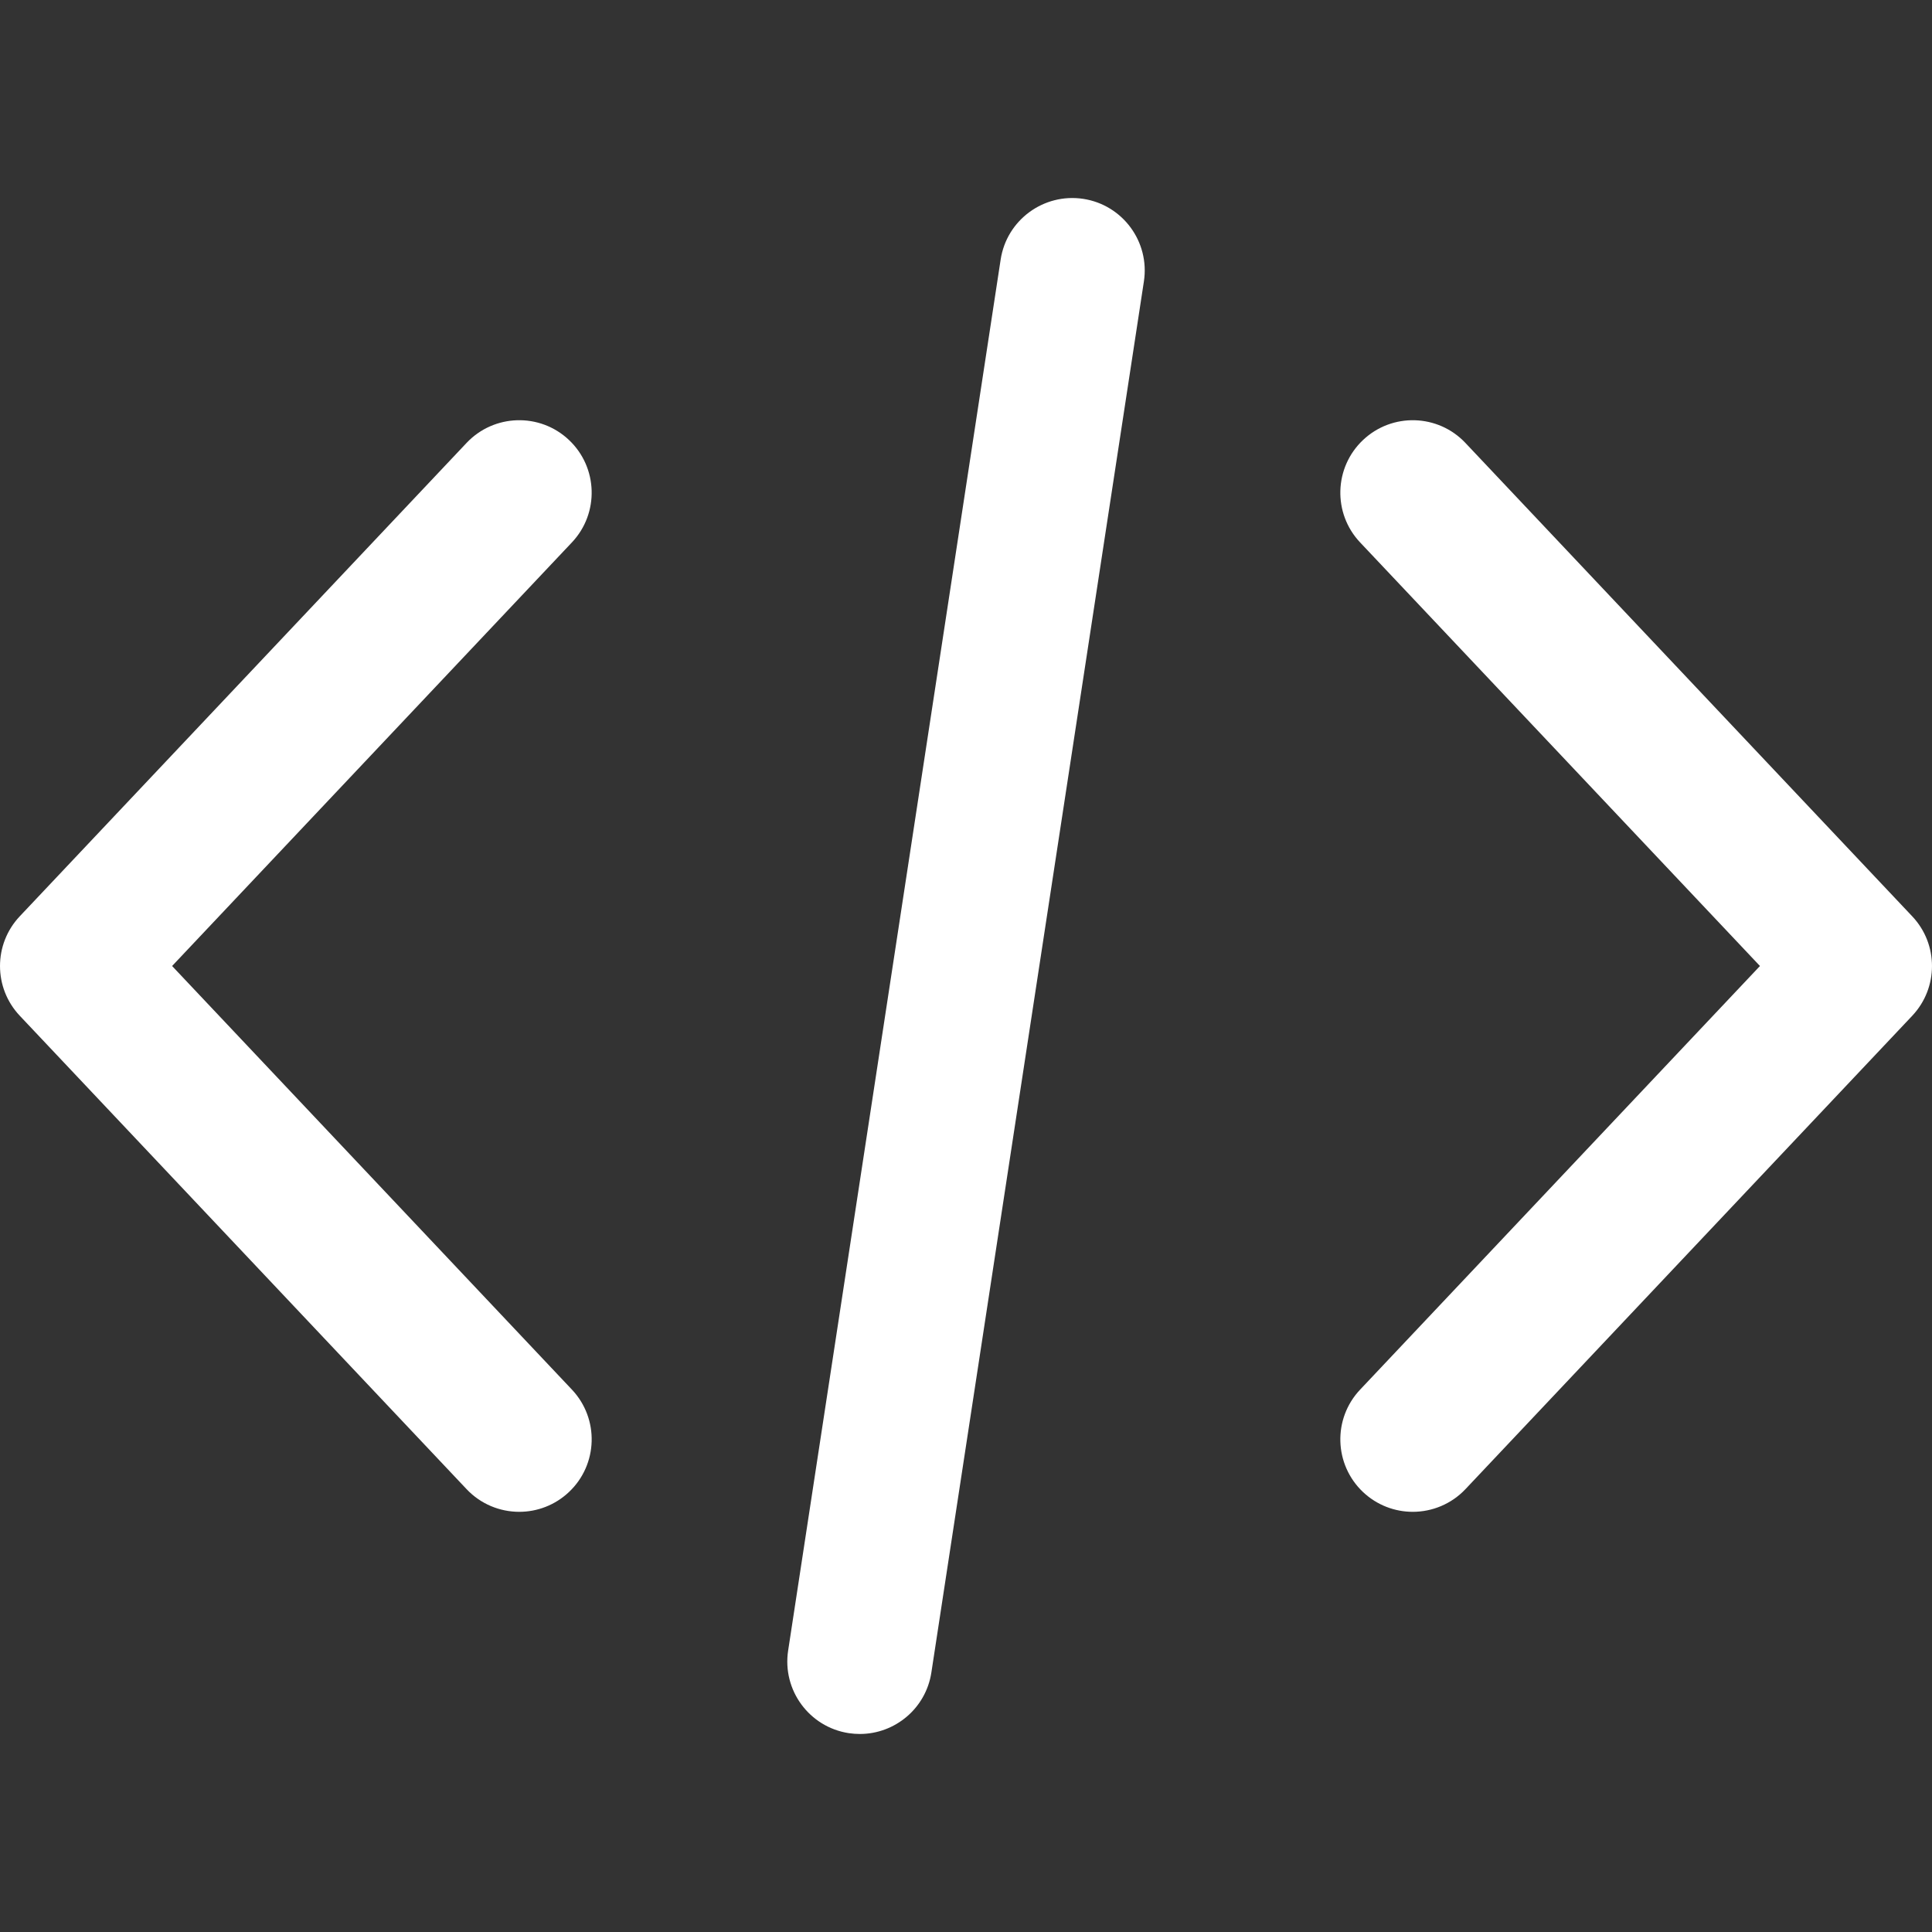 <?xml version="1.0" encoding="UTF-8" standalone="no"?>
<!DOCTYPE svg PUBLIC "-//W3C//DTD SVG 1.1//EN" "http://www.w3.org/Graphics/SVG/1.1/DTD/svg11.dtd">
<svg version="1.1" xmlns="http://www.w3.org/2000/svg" xmlns:xlink="http://www.w3.org/1999/xlink" preserveAspectRatio="xMidYMid meet" viewBox="0 0 640 640" width="640" height="640"><rect x="0" y="0" width="640" height="640" fill="#333333" stroke="none"/><defs><path d="M485.45 146.74C476.36 137.09 461.17 136.65 451.53 145.75C441.89 154.85 441.45 170.04 450.55 179.68C459.38 189.03 503.53 235.81 583.01 320C503.53 404.2 459.38 450.98 450.55 460.34C441.45 469.98 441.89 485.16 451.53 494.27C456.17 498.64 462.09 500.81 468 500.81C474.37 500.81 480.74 498.28 485.45 493.3C500.25 477.62 618.65 352.17 633.45 336.49C642.18 327.23 642.18 312.78 633.45 303.54C603.85 272.18 500.25 162.42 485.45 146.74Z" id="b5bt0gPkx"></path><path d="M57.01 320C136.48 235.8 180.63 189.03 189.46 179.67C198.55 170.03 198.11 154.84 188.47 145.74C178.84 136.65 163.64 137.09 154.55 146.73C139.75 162.41 21.35 287.85 6.55 303.53C-2.18 312.78 -2.18 327.23 6.55 336.48C21.35 352.16 139.75 477.61 154.55 493.29C159.27 498.29 165.63 500.81 172.01 500.81C177.91 500.81 183.84 498.63 188.47 494.26C198.12 485.16 198.55 469.97 189.46 460.33C171.8 441.62 127.65 394.84 57.01 320Z" id="cKFs7DGd"></path><path d="M331.48 85.98C324.44 132.06 268.12 500.7 261.08 546.78C259.08 559.88 268.08 572.13 281.18 574.13C282.41 574.31 283.63 574.4 284.84 574.4C296.49 574.4 306.72 565.9 308.53 554.03C315.57 507.95 371.89 139.3 378.93 93.22C380.93 80.12 371.93 67.87 358.83 65.87C345.73 63.89 333.48 72.88 331.48 85.98Z" id="aiTJo4u8U"></path></defs><g><g><g><use xlink:href="#b5bt0gPkx" opacity="1" fill="#ffffff" fill-opacity="1"></use><g><use xlink:href="#b5bt0gPkx" opacity="1" fill-opacity="0" stroke="#000000" stroke-width="1" stroke-opacity="0"></use></g></g><g><use xlink:href="#cKFs7DGd" opacity="1" fill="#ffffff" fill-opacity="1"></use><g><use xlink:href="#cKFs7DGd" opacity="1" fill-opacity="0" stroke="#000000" stroke-width="1" stroke-opacity="0"></use></g></g><g><use xlink:href="#aiTJo4u8U" opacity="1" fill="#ffffff" fill-opacity="1"></use><g><use xlink:href="#aiTJo4u8U" opacity="1" fill-opacity="0" stroke="#000000" stroke-width="1" stroke-opacity="0"></use></g></g></g></g></svg>